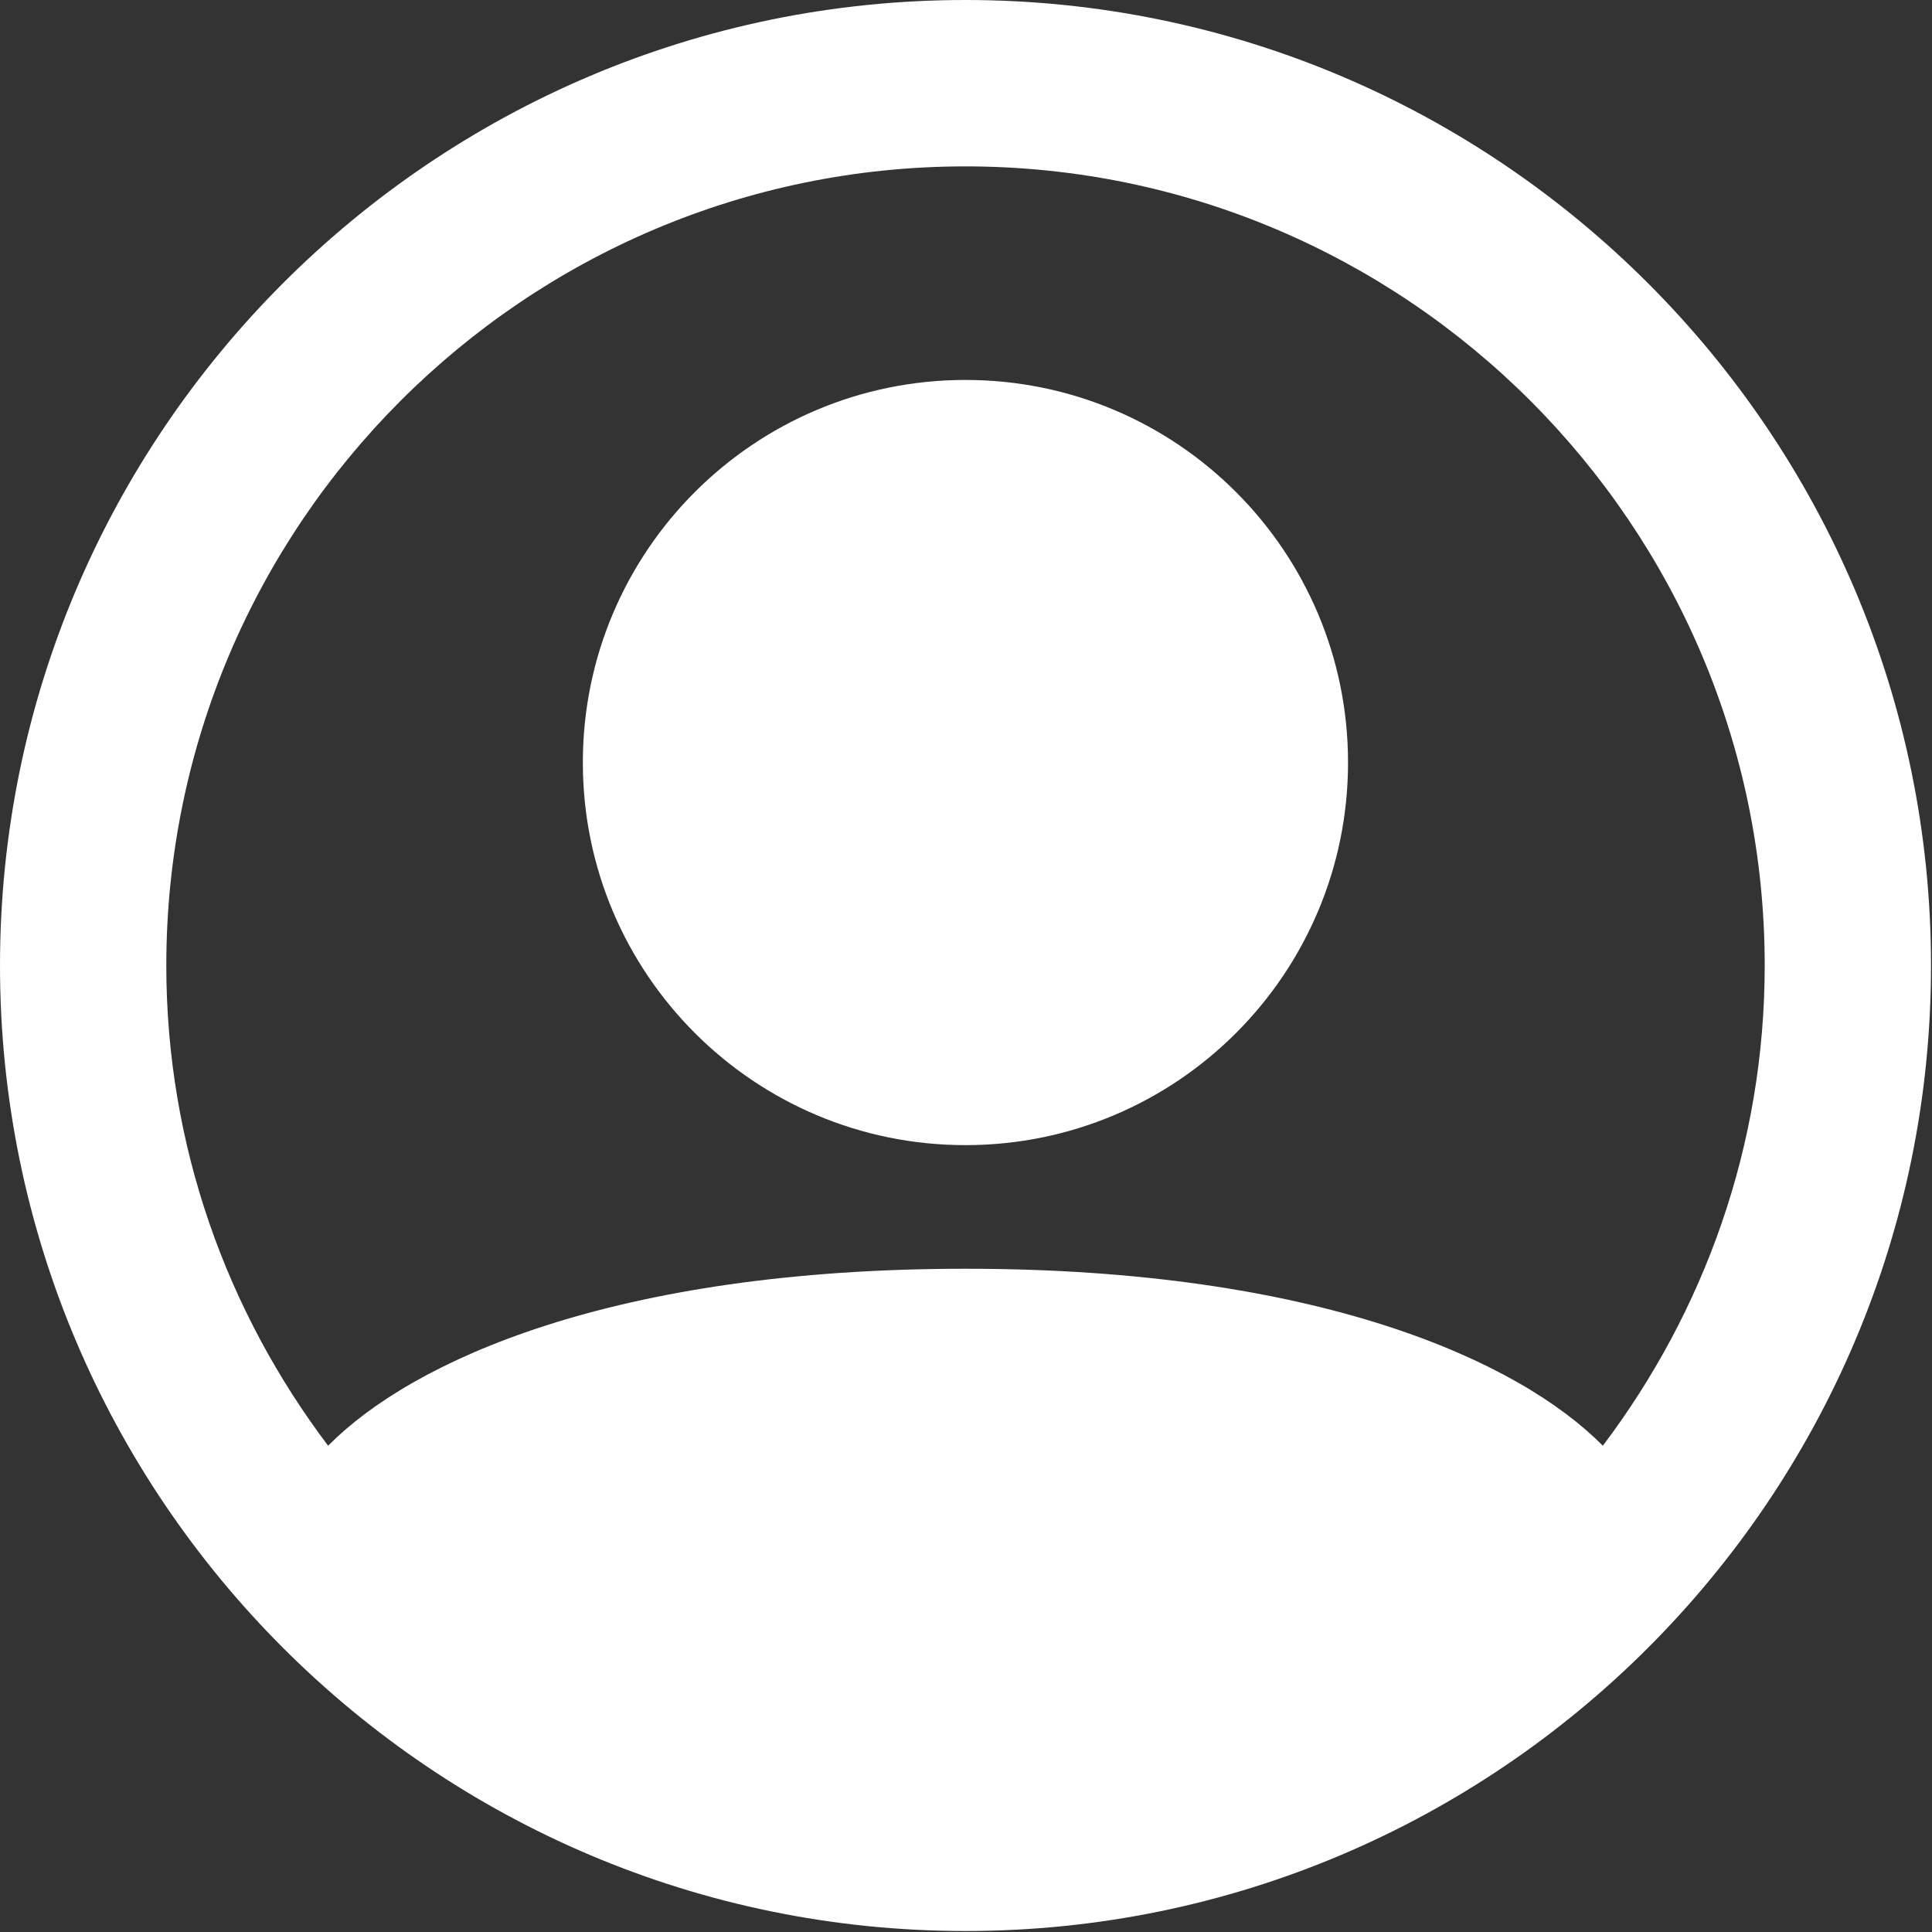 <?xml version="1.0"?>
<svg version="1.1" xmlns="http://www.w3.org/2000/svg" xmlns:xlink="http://www.w3.org/1999/xlink" width="100" height="100">
    <rect width="100%" height="100%" fill="#333333" stroke="none"/>
    <desc iVinci="yes" version="4.4" gridStep="20" showGrid="no" snapToGrid="no" codePlatform="0"/>
    <g id="Layer1">
        <g id="Shape1">
            <desc type="0" basicInfo-basicType="0" basicInfo-roundedRectRadius="12" basicInfo-polygonSides="6" basicInfo-starPoints="5" bounding="rect(-13.933,-13.933,27.866,27.866)" text="" font-familyName="" font-pixelSize="20" font-bold="0" font-underline="0" font-alignment="1" strokeStyle="0" markerStart="0" markerEnd="0" shadowEnabled="0" shadowOffsetX="0" shadowOffsetY="2" shadowBlur="4" shadowOpacity="160" blurEnabled="0" blurRadius="4" transform="matrix(3.587,0,0,3.587,49.975,49.975)" pers-center="0,0" pers-size="0,0" pers-start="0,0" pers-end="0,0" groupID="1" locked="0" mesh="" flag=""/>
            <path id="shapePath1" d="M49.971,3.8147e-06 C22.417,3.8147e-06 -3.8147e-06,22.417 -3.8147e-06,49.978 C-3.8147e-06,77.532 22.417,99.949 49.971,99.949 C77.532,99.949 99.949,77.532 99.949,49.978 C99.949,22.417 77.532,3.8147e-06 49.971,3.8147e-06 M82.962,74.831 C78.629,70.441 68.221,65.67 49.978,65.67 C31.736,65.67 21.32,70.441 16.983,74.831 C11.75,67.901 8.608,59.311 8.608,49.978 C8.608,27.17 27.163,8.612 49.971,8.612 C72.783,8.612 91.341,27.17 91.341,49.978 C91.341,59.311 88.199,67.898 82.962,74.831 " style="stroke:none;fill-rule:evenodd;fill:#ffffff;fill-opacity:1;"/>
        </g>
        <g id="Shape2">
            <desc type="0" basicInfo-basicType="0" basicInfo-roundedRectRadius="12" basicInfo-polygonSides="6" basicInfo-starPoints="5" bounding="rect(-5.521,-5.521,11.042,11.042)" text="" font-familyName="" font-pixelSize="20" font-bold="0" font-underline="0" font-alignment="1" strokeStyle="0" markerStart="0" markerEnd="0" shadowEnabled="0" shadowOffsetX="0" shadowOffsetY="2" shadowBlur="4" shadowOpacity="160" blurEnabled="0" blurRadius="4" transform="matrix(3.587,0,0,3.587,49.971,39.469)" pers-center="0,0" pers-size="0,0" pers-start="0,0" pers-end="0,0" groupID="1" locked="0" mesh="" flag=""/>
            <path id="shapePath2" d="M69.774,39.469 C69.774,50.406 60.908,59.272 49.971,59.272 C39.034,59.272 30.168,50.406 30.168,39.469 C30.168,28.532 39.034,19.666 49.971,19.666 C60.908,19.666 69.774,28.532 69.774,39.469 Z" style="stroke:none;fill-rule:evenodd;fill:#ffffff;fill-opacity:1;"/>
        </g>
    </g>
</svg>
